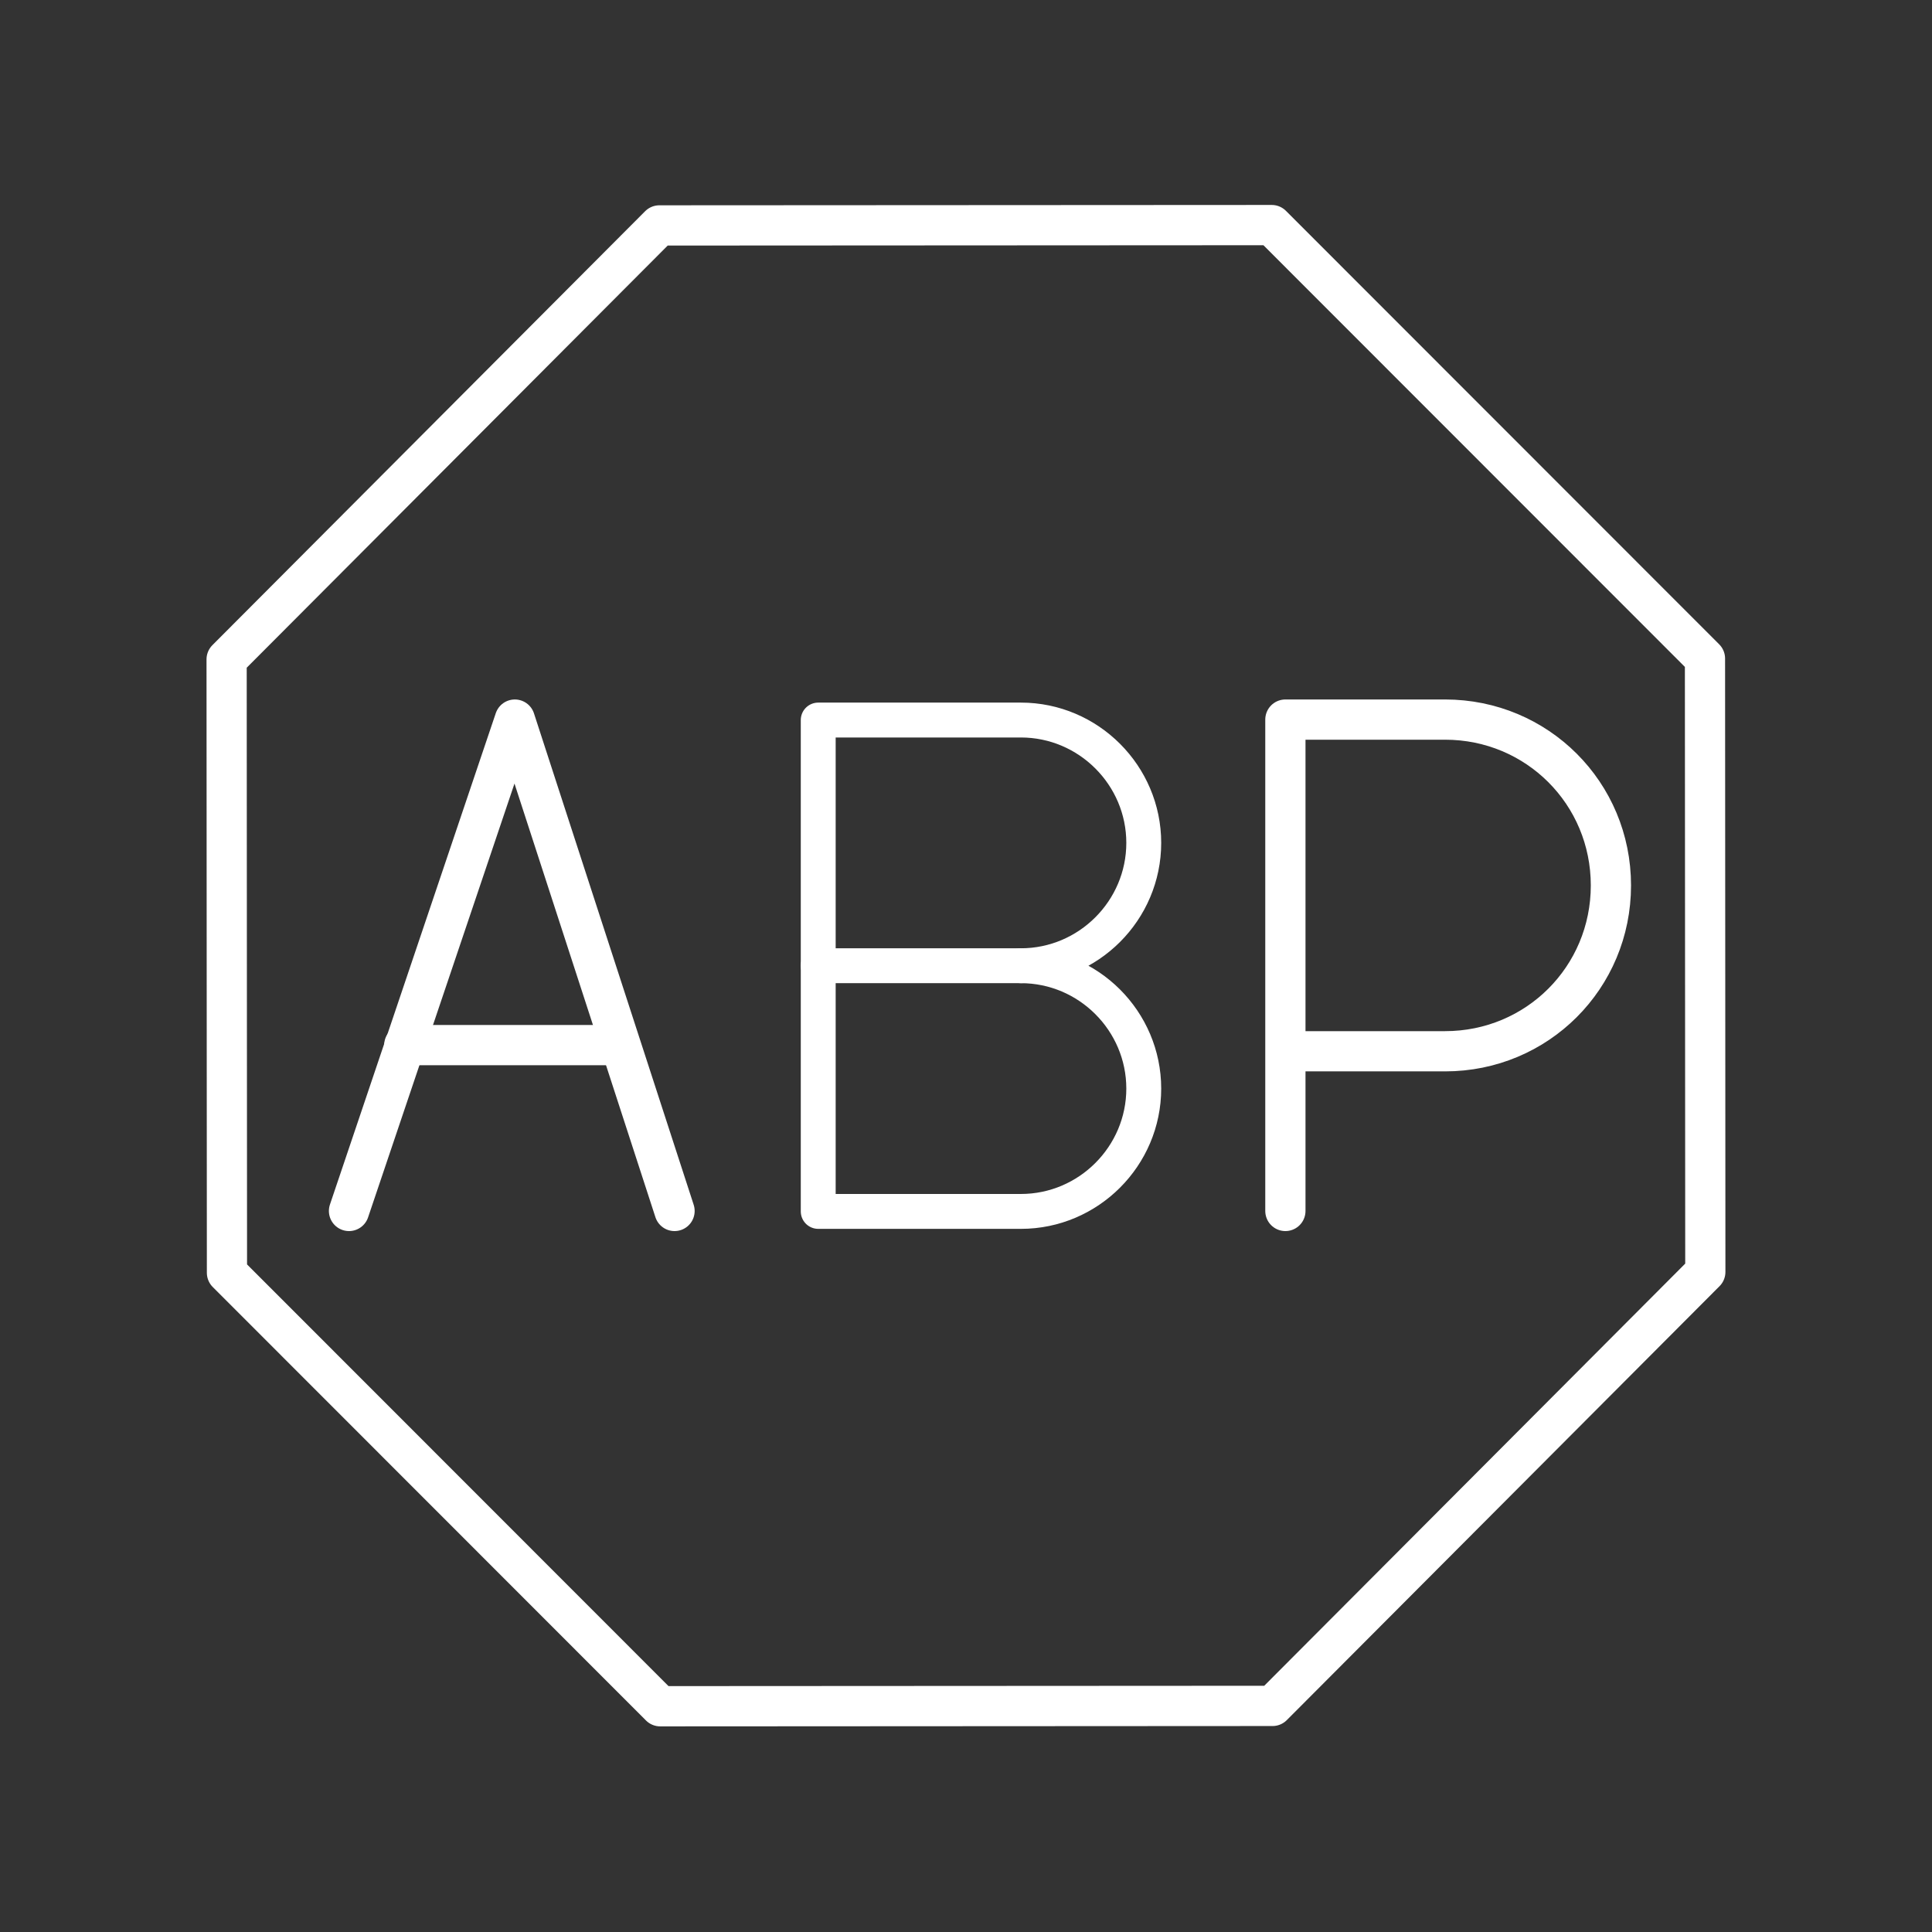 <?xml version="1.0" encoding="UTF-8"?>
<svg version="1.1" viewBox="0 0 48 48" xmlns="http://www.w3.org/2000/svg">
    <rect x="0" y="0" width="48" height="48" fill="#333333" stroke="none"/>
    <defs>
        <style>.a{fill:none;stroke:#fff;stroke-linecap:round;stroke-linejoin:round;}</style>
    </defs>
    <g transform="matrix(1.526 0 0 1.526 -292.34 -124.04)" fill="none" stroke="#fff" stroke-linecap="round" stroke-linejoin="round" stroke-width=".655">
        <path class="st0" d="m212.5 101v-8h2.6c1.5 0 2.7 1.2 2.7 2.7s-1.2 2.7-2.7 2.7h-2.6" fill="none" stroke="#fff" stroke-linecap="round" stroke-linejoin="round" stroke-width=".655"/>
    </g>
    <g transform="matrix(1.526 0 0 1.526 -11.603 -19.226)" fill="none" stroke="#fff" stroke-linecap="round" stroke-linejoin="round" stroke-miterlimit="10" stroke-width=".568" style="paint-order:stroke fill markers">
        <path class="st4" d="m24.225 28.322c1.1 0 2 0.9 2 2s-0.9 2-2 2h-3.3v-8h3.3c1.1 0 2 0.9 2 2s-0.9 2-2 2z" style="paint-order:stroke fill markers"/>
        <line class="st4" x1="24.225" x2="20.925" y1="28.322" y2="28.322" style="paint-order:stroke fill markers"/>
    </g>
    <g transform="matrix(1.526 0 0 1.526 -80.6 -124.04)" fill="none" stroke="#fff" stroke-linecap="round" stroke-linejoin="round" stroke-width=".655">
        <polyline class="st0" points="63.8 101 61.2 93 58.5 101"/>
        <line class="st0" x1="59.4" x2="62.9" y1="98.3" y2="98.3"/>
    </g>
    <path transform="matrix(1.212 0 0 1.214 -4.221 -3.299)" d="m29.569 37.629-12.553 0.007-8.881-8.871-0.007-12.553 8.871-8.881 12.553-0.007 8.881 8.871 0.007 12.553z" fill="none" stroke="#fff" stroke-linecap="round" stroke-linejoin="round" stroke-width=".824" style="paint-order:markers fill stroke"/>
</svg>
